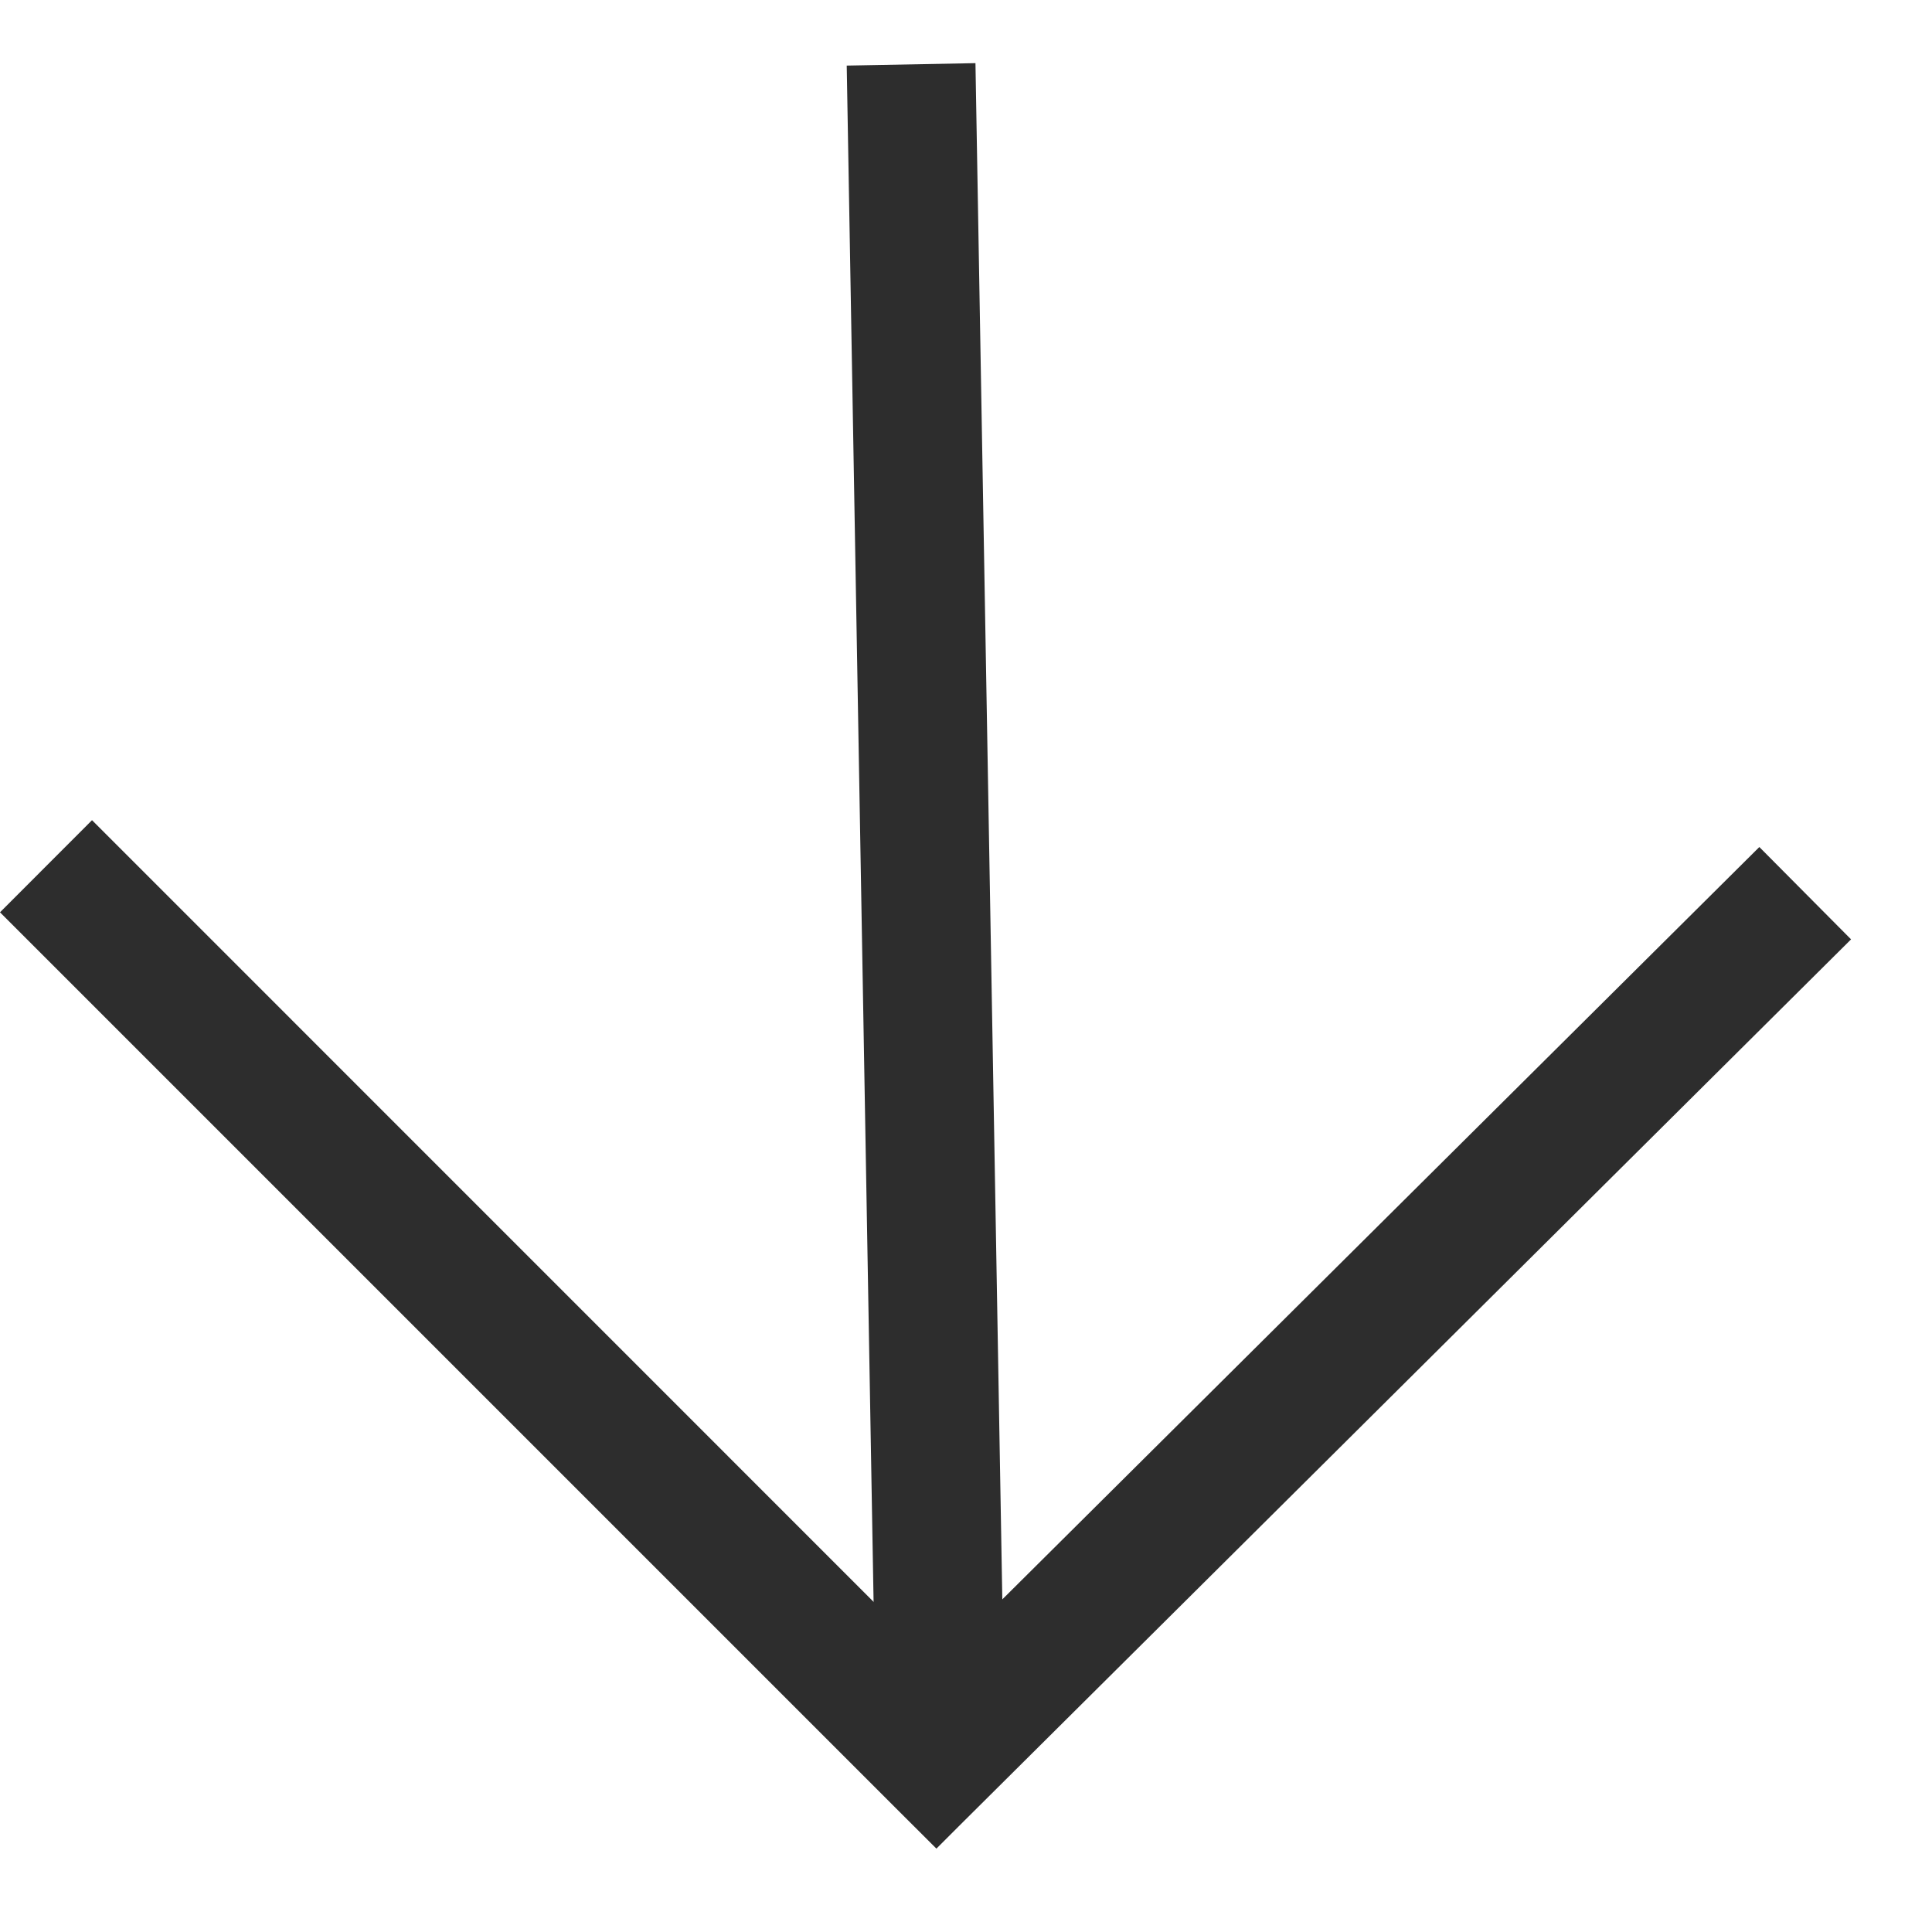 <svg width="19" height="19" viewBox="0 0 19 19" fill="none" xmlns="http://www.w3.org/2000/svg">
<path fill-rule="evenodd" clip-rule="evenodd" d="M8.614 17.058L8.327 0.645L9.593 0.621L9.88 17.035L8.614 17.058Z" fill="#2D2D2D"/>
<path fill-rule="evenodd" clip-rule="evenodd" d="M9.427 17.962L18.204 9.238L17.302 8.33L9.21 16.372L0.905 8.066L-3.2136e-05 8.972L8.809 17.781L9.209 18.18L9.427 17.962Z" fill="#2D2D2D"/>
</svg>
